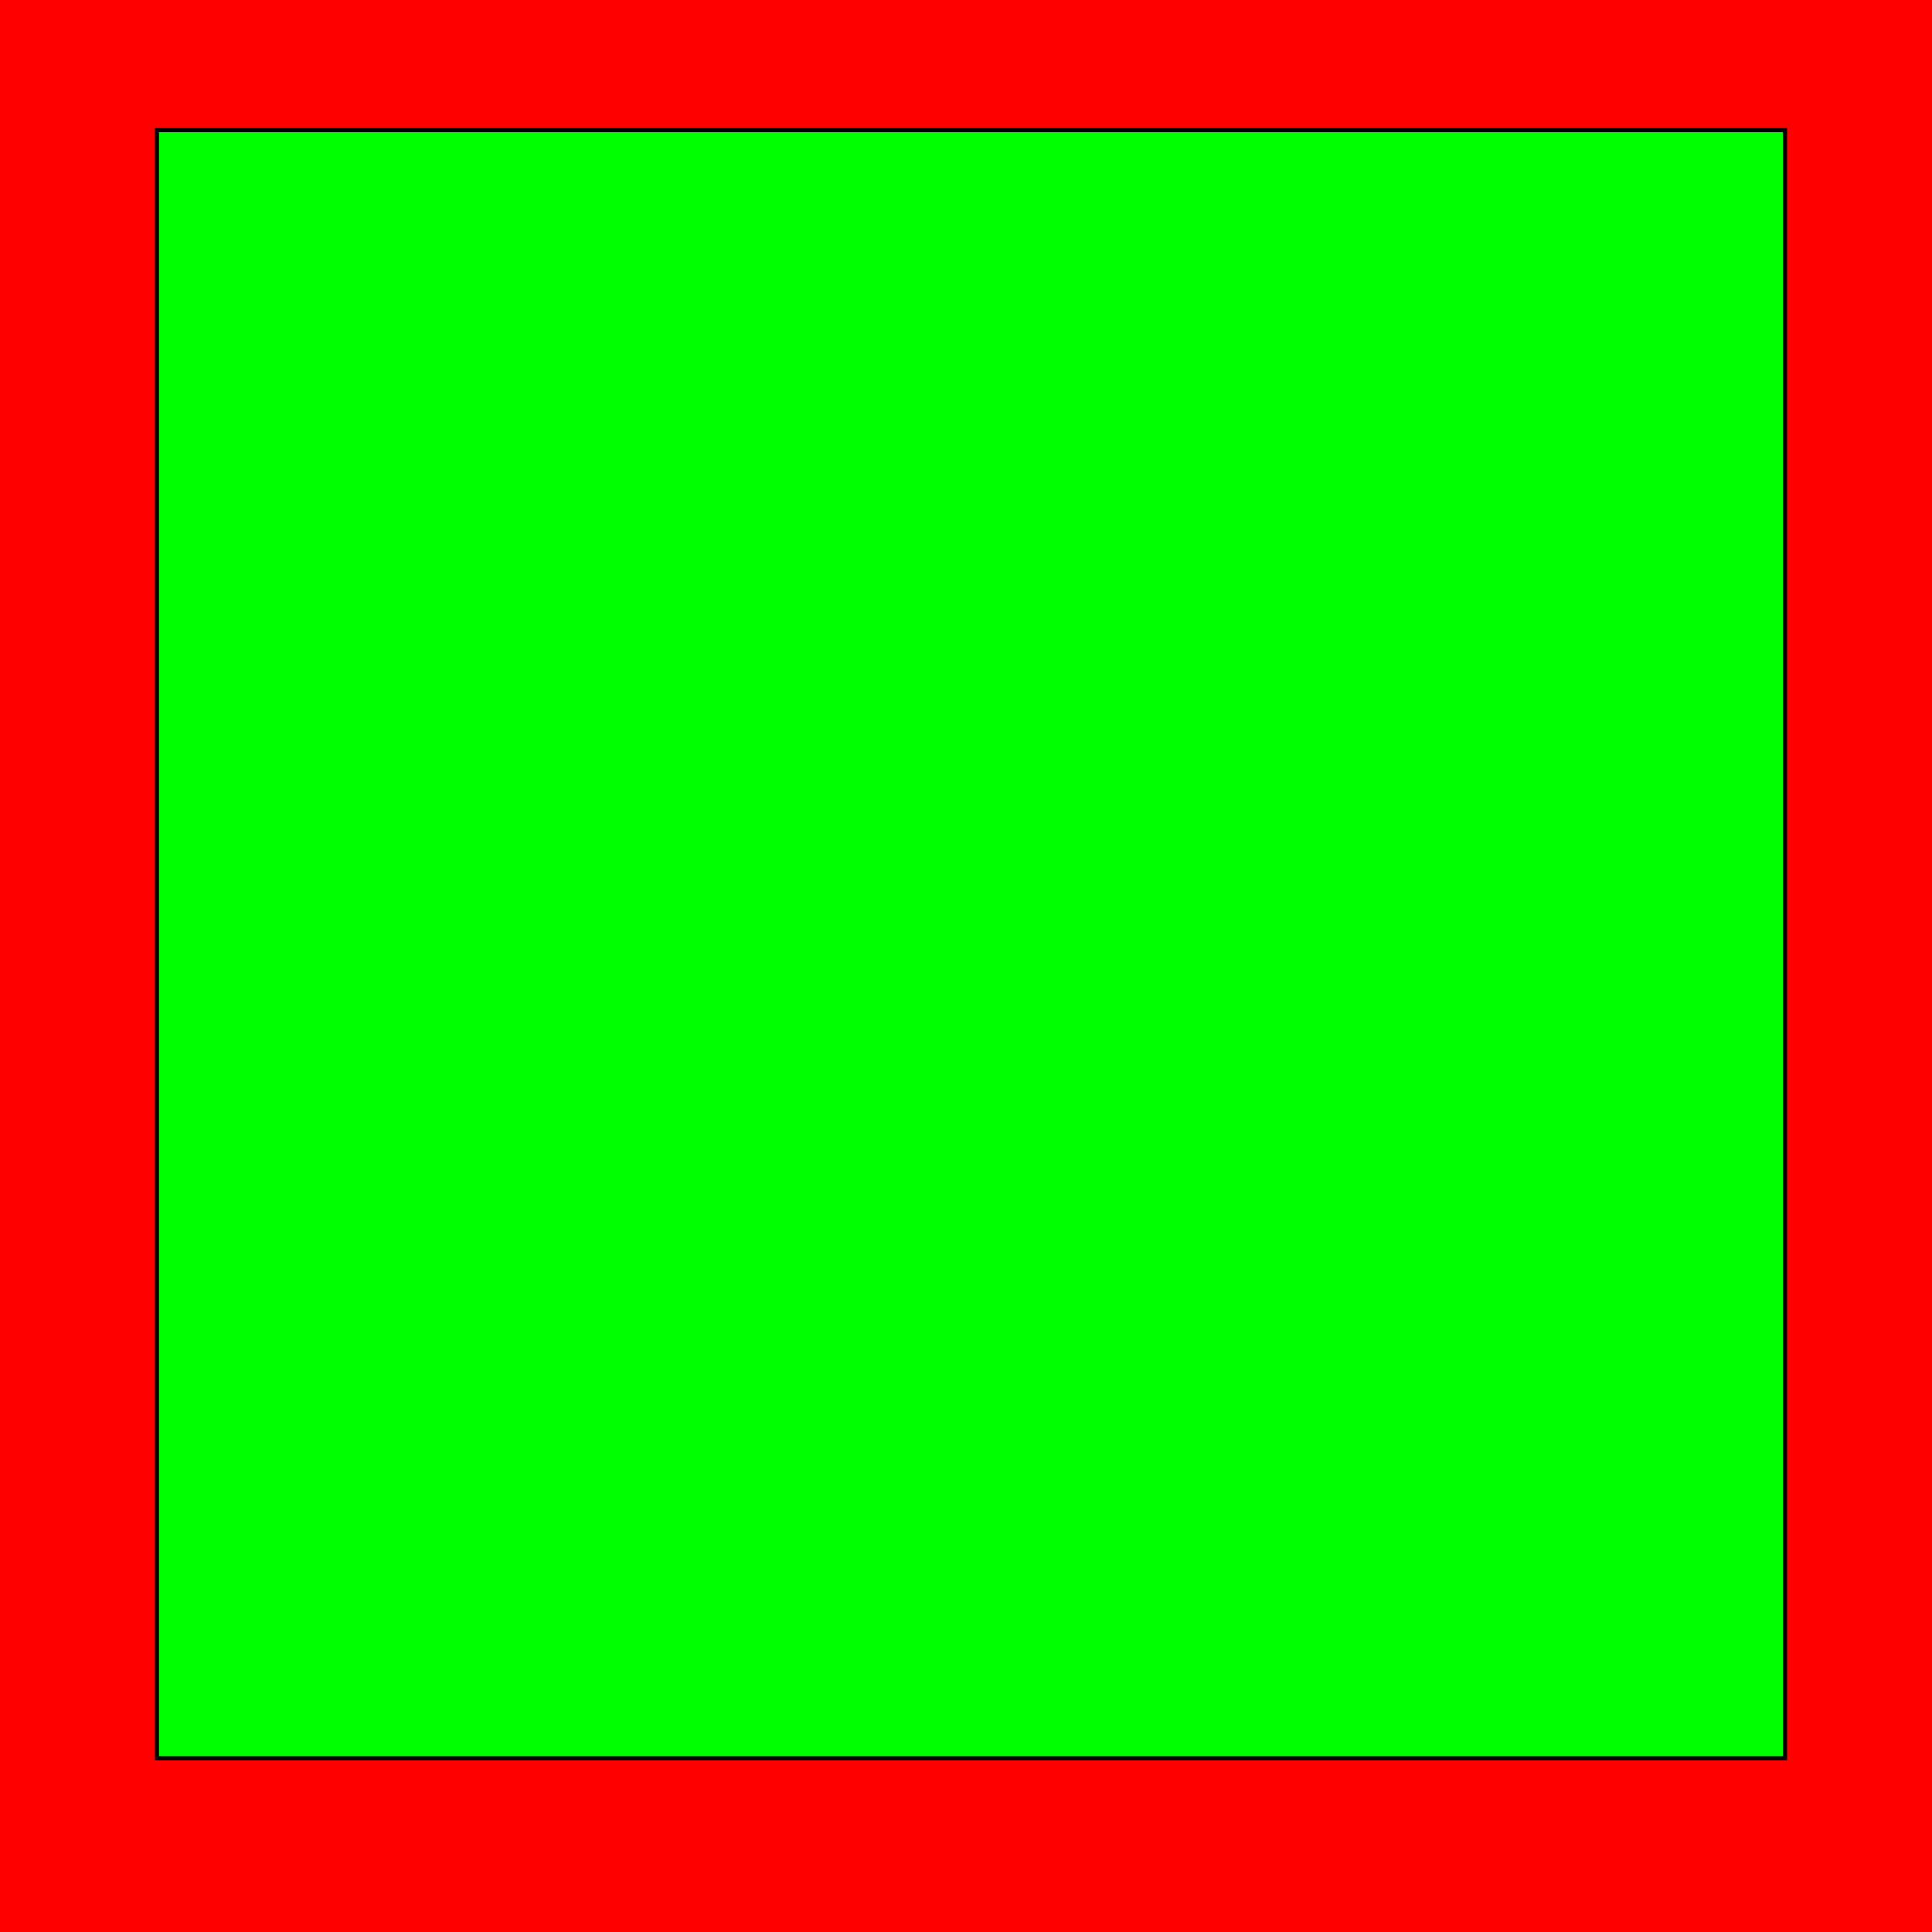 <?xml version="1.0" encoding="UTF-8" standalone="no"?>
<svg
   xmlns:dc="http://purl.org/dc/elements/1.1/"
   xmlns:cc="http://creativecommons.org/ns#"
   xmlns:rdf="http://www.w3.org/1999/02/22-rdf-syntax-ns#"
   xmlns:svg="http://www.w3.org/2000/svg"
   xmlns="http://www.w3.org/2000/svg"
   xmlns:sodipodi="http://sodipodi.sourceforge.net/DTD/sodipodi-0.dtd"
   xmlns:inkscape="http://www.inkscape.org/namespaces/inkscape"
   width="145.9mm"
   height="145.9mm"
   version="1.1"
   viewBox="0 0 145.9 145.9"
   id="svg819"
   sodipodi:docname="singleLayer.svg"
   inkscape:export-filename="C:\Users\lachl\OneDrive\Programming\ReactProjects\Calculator\assets\singleLayer.png"
   inkscape:export-xdpi="96"
   inkscape:export-ydpi="96"
   inkscape:version="0.92.4 (5da689c313, 2019-01-14)">
  <defs
     id="defs823" />
  <sodipodi:namedview
     pagecolor="#ffffff"
     bordercolor="#666666"
     borderopacity="1"
     objecttolerance="10"
     gridtolerance="10"
     guidetolerance="10"
     inkscape:pageopacity="0"
     inkscape:pageshadow="2"
     inkscape:window-width="1920"
     inkscape:window-height="986"
     id="namedview821"
     showgrid="false"
     inkscape:pagecheckerboard="true"
     inkscape:zoom="0.67972082"
     inkscape:cx="309.70583"
     inkscape:cy="200.98724"
     inkscape:window-x="-11"
     inkscape:window-y="-11"
     inkscape:window-maximized="1"
     inkscape:current-layer="svg819" />
  <rect
     x="0"
     y="-1.4210855e-14"
     width="145.9"
     height="145.9"
     id="rect815"
     style="fill:#ff0000;stroke-width:0.223"
     inkscape:export-xdpi="96"
     inkscape:export-ydpi="96" />
  <rect
     x="11.852"
     y="9.828"
     width="122.95"
     height="122.95"
     id="rect817"
     style="fill:#00ff00;stroke:#000000;stroke-width:0.31"
     inkscape:export-xdpi="96"
     inkscape:export-ydpi="96" />
</svg>
